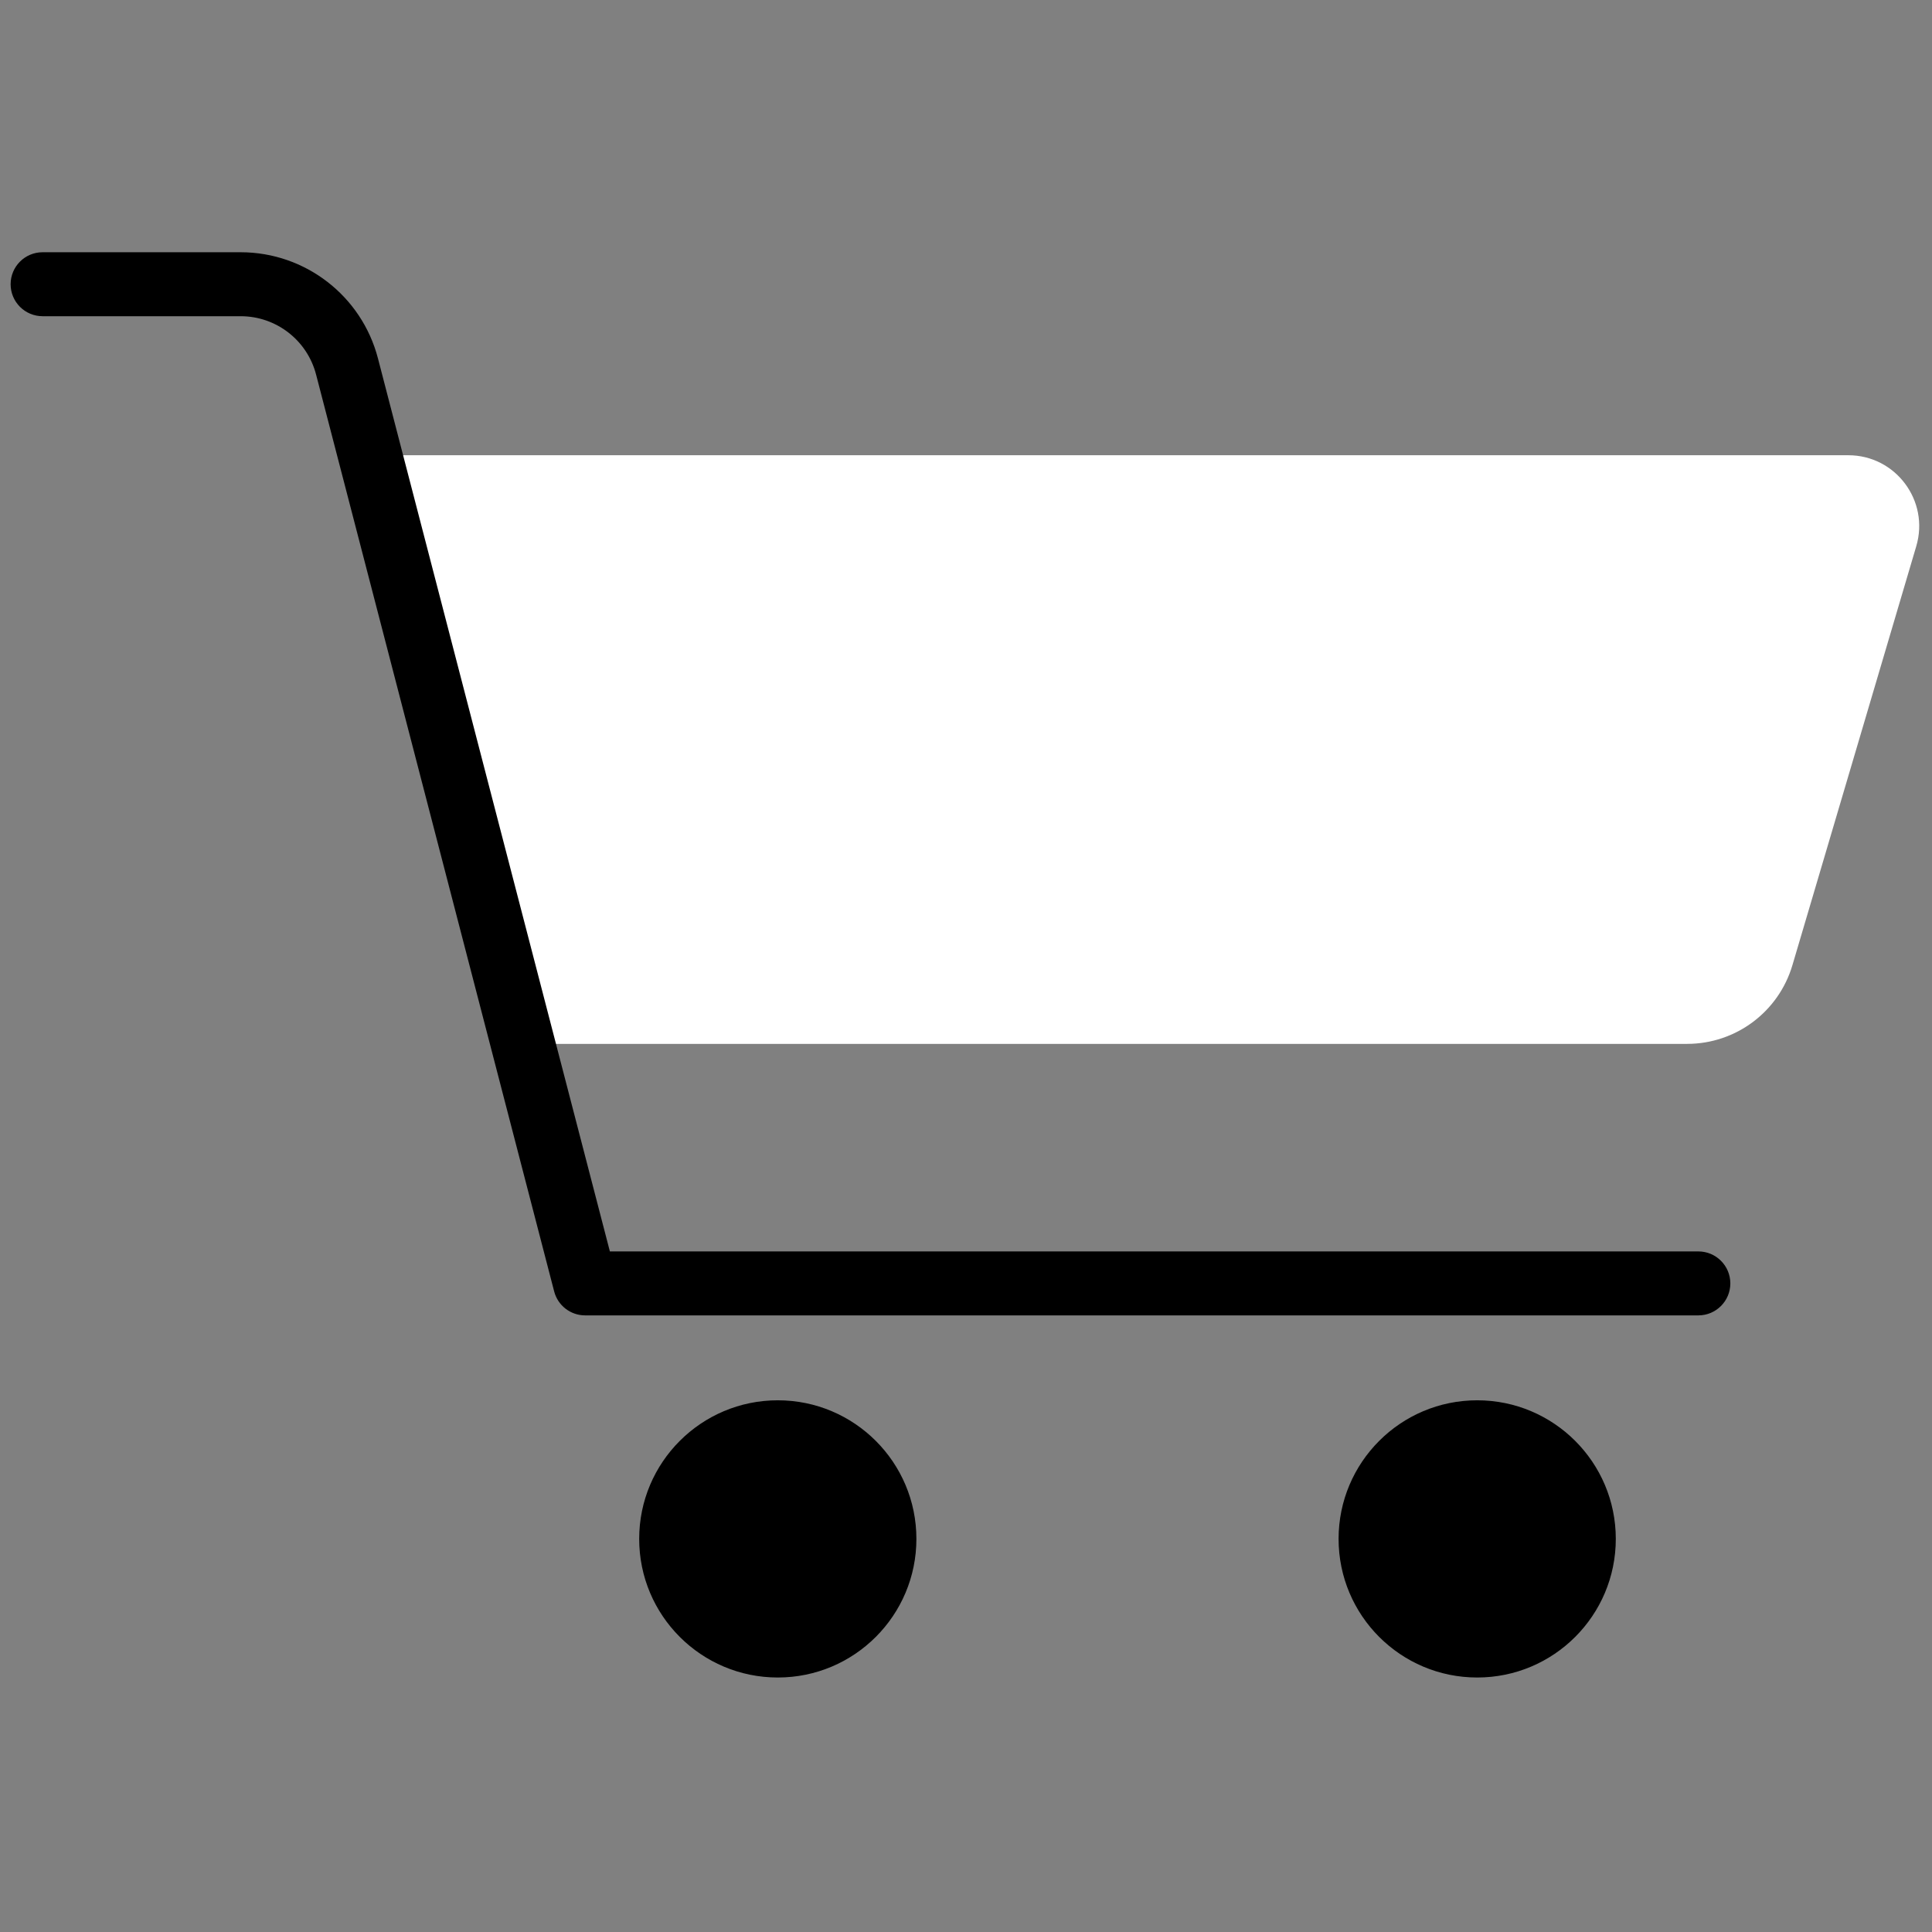 <svg xmlns="http://www.w3.org/2000/svg" xmlns:xlink="http://www.w3.org/1999/xlink" version="1.1" width="256" height="256" viewBox="0 0 256 256" xml:space="preserve">

<rect x="0" y="0" width="256" height="256" fill="#808080" stroke="none"/>

<defs>
</defs>
<g style="stroke: none; stroke-width: 0; stroke-dasharray: none; stroke-linecap: butt; stroke-linejoin: miter; stroke-miterlimit: 10; fill: none; fill-rule: nonzero; opacity: 1;" transform="translate(1.407 1.407) scale(2.81 2.81)" >
	<path d="M 24.158 48.723 h 54.898 c 2.293 0 4.313 -1.509 4.964 -3.709 l 5.841 -19.759 c 0.633 -2.141 -0.972 -4.289 -3.204 -4.289 H 16.95 L 24.158 48.723 z" style="stroke: none; stroke-width: 1; stroke-dasharray: none; stroke-linecap: butt; stroke-linejoin: miter; stroke-miterlimit: 10; fill: rgb(255,255,255); fill-rule: nonzero; opacity: 1;" transform=" matrix(1 0 0 1 0 0) " stroke-linecap="round" />
	<path d="M 79.585 61.526 H 27.091 c -0.687 0 -1.287 -0.464 -1.46 -1.129 L 14.404 17.161 c -0.421 -1.62 -1.883 -2.751 -3.557 -2.751 H 1.508 C 0.675 14.41 0 13.735 0 12.902 s 0.675 -1.508 1.508 -1.508 h 9.339 c 3.048 0 5.711 2.06 6.476 5.01 L 28.258 58.51 h 51.327 c 0.833 0 1.508 0.676 1.508 1.508 S 80.417 61.526 79.585 61.526 z" style="stroke: none; stroke-width: 1; stroke-dasharray: none; stroke-linecap: butt; stroke-linejoin: miter; stroke-miterlimit: 10; fill: rgb(0,0,0); fill-rule: nonzero; opacity: 1;" transform=" matrix(1 0 0 1 0 0) " stroke-linecap="round" />
	<circle cx="36.176" cy="72.066" r="6.536" style="stroke: none; stroke-width: 1; stroke-dasharray: none; stroke-linecap: butt; stroke-linejoin: miter; stroke-miterlimit: 10; fill: rgb(0,0,0); fill-rule: nonzero; opacity: 1;" transform="  matrix(1 0 0 1 0 0) "/>
	<circle cx="69.156" cy="72.066" r="6.536" style="stroke: none; stroke-width: 1; stroke-dasharray: none; stroke-linecap: butt; stroke-linejoin: miter; stroke-miterlimit: 10; fill: rgb(0,0,0); fill-rule: nonzero; opacity: 1;" transform="  matrix(1 0 0 1 0 0) "/>
</g>
</svg>